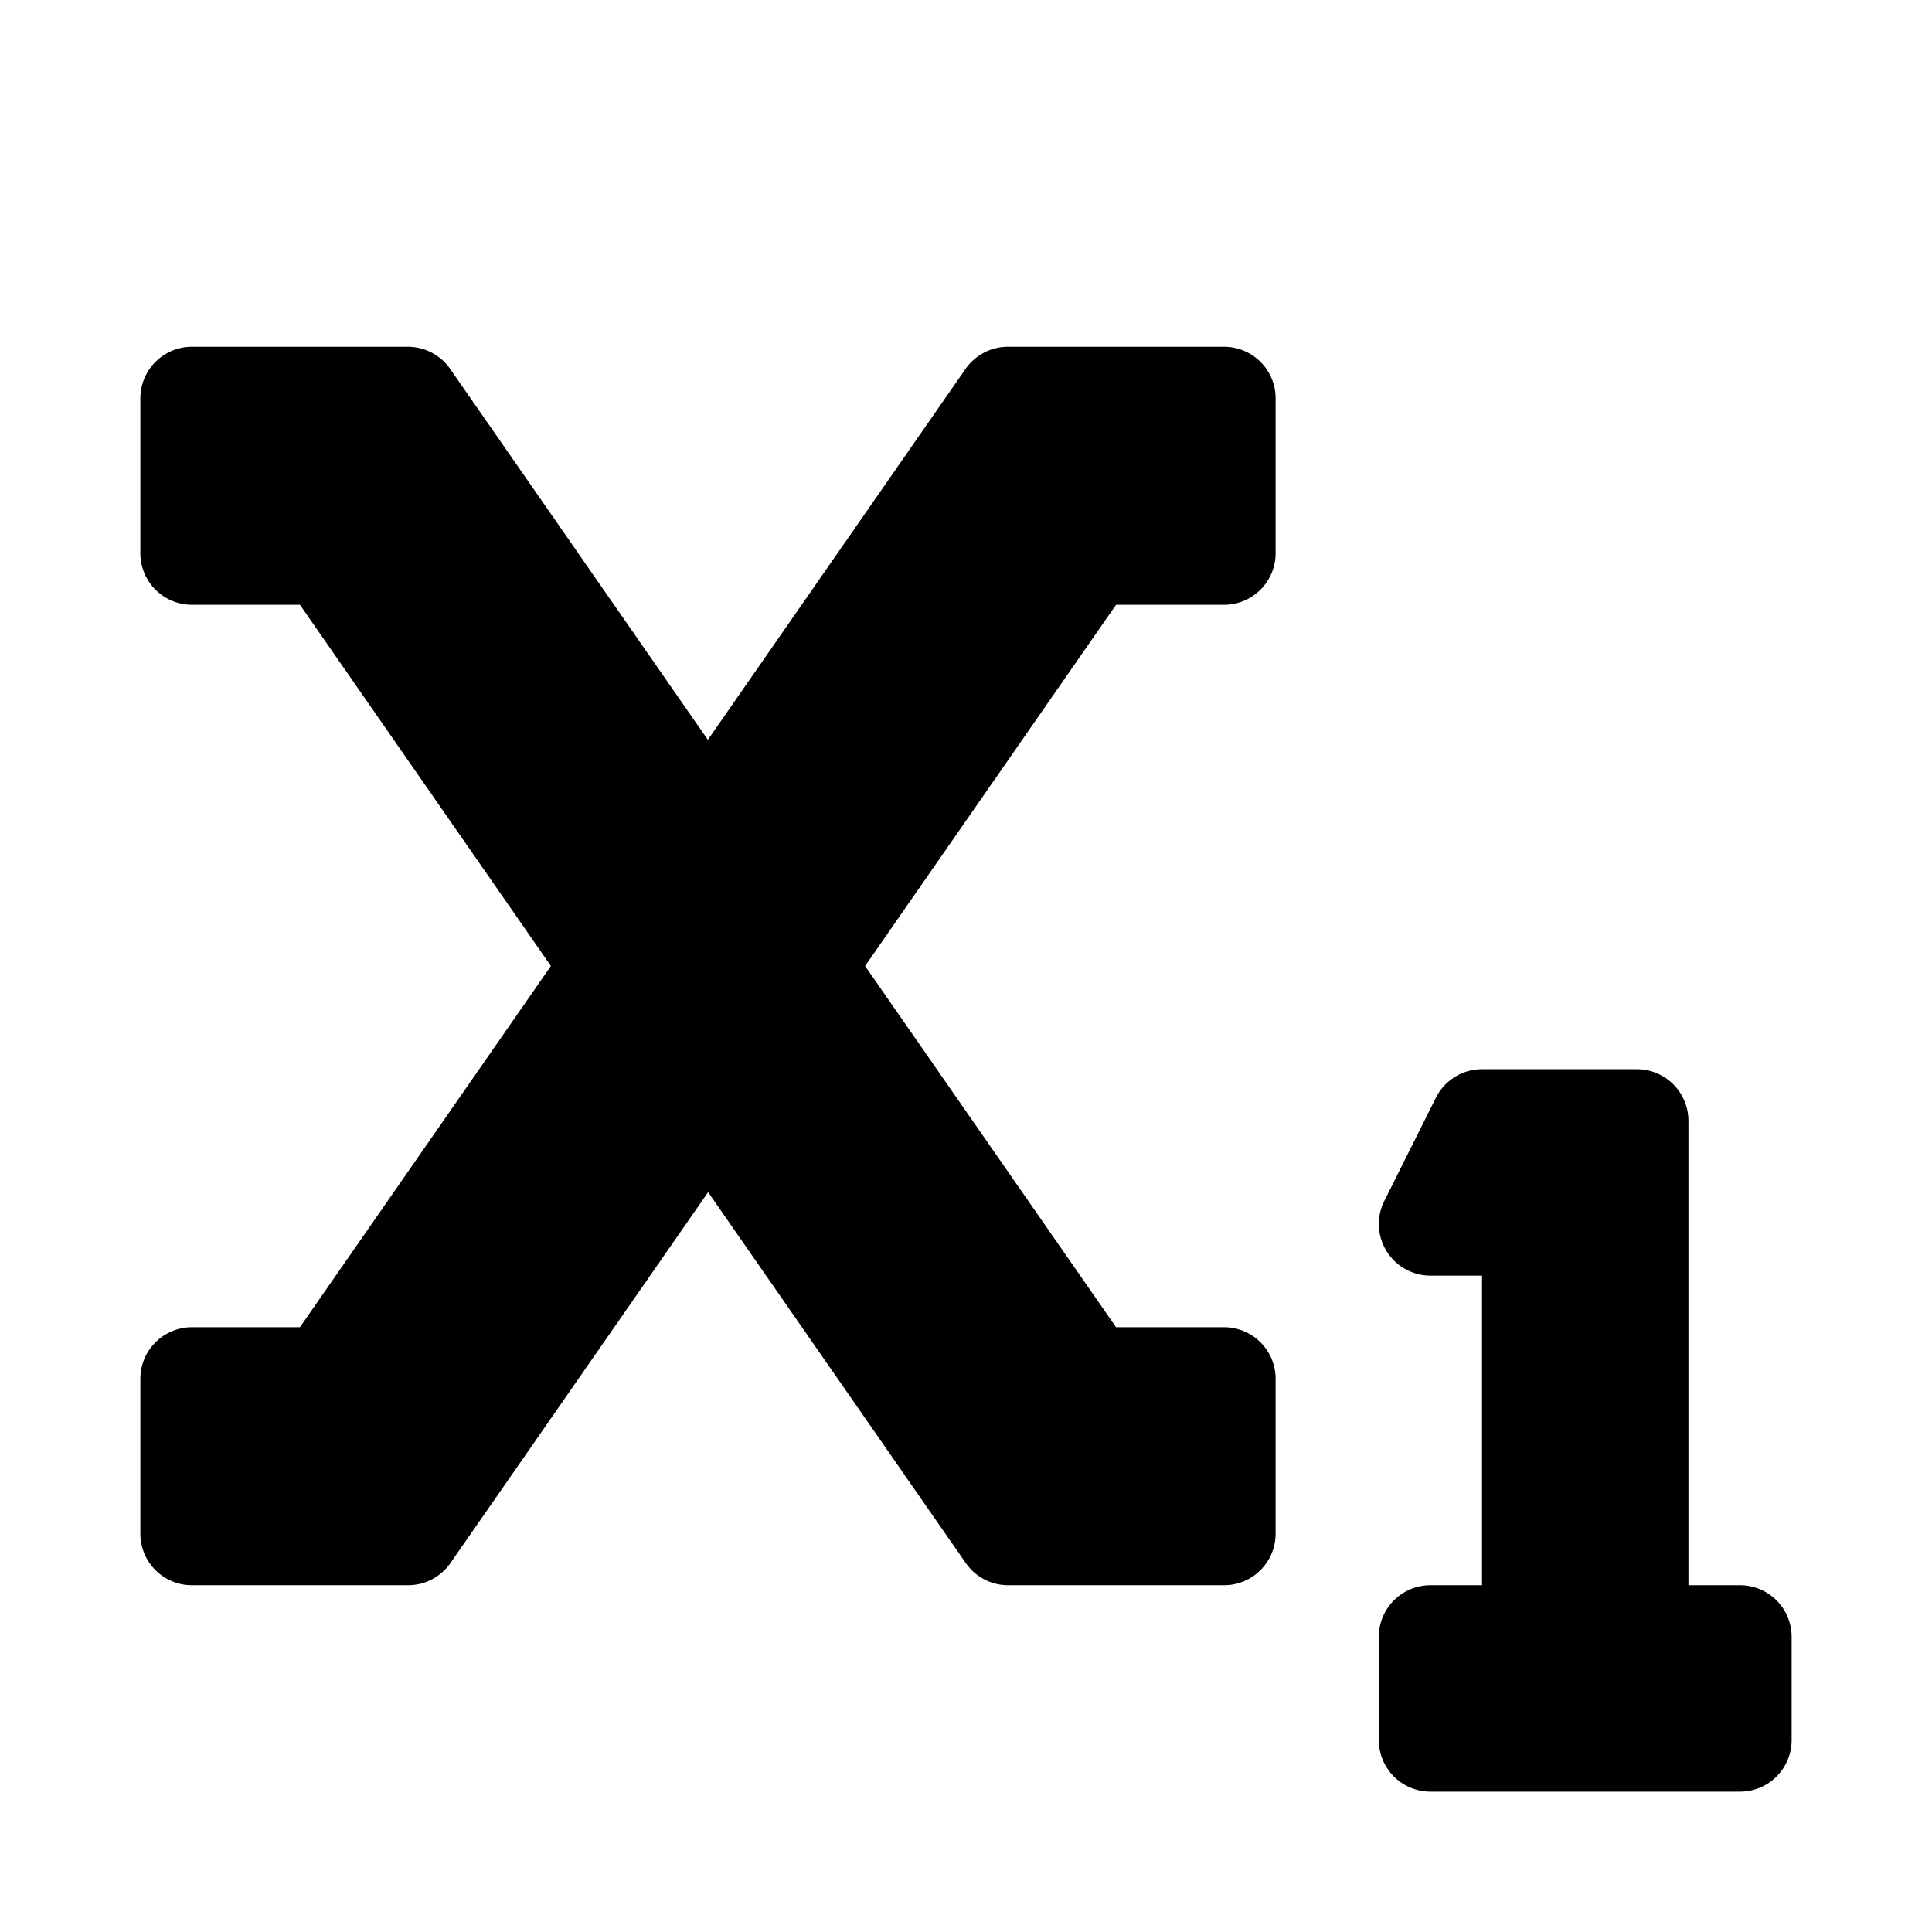 <svg xmlns="http://www.w3.org/2000/svg" width="100%" height="100%" viewBox="0 0 599.04 599.04"><path d="M539.52 491.52h-16V347.52a16 16 0 0 0-16-16h-48a16 16 0 0 0-14.29 8.83l-16 32A16 16 0 0 0 443.52 395.52h16v96h-16a16 16 0 0 0-16 16v32a16 16 0 0 0 16 16h96a16 16 0 0 0 16-16v-32a16 16 0 0 0-16-16zM379.52 107.52h-67a16 16 0 0 0-13.14 6.87l-79.9 115-79.9-115A16 16 0 0 0 126.52 107.52H59.52A16 16 0 0 0 43.52 123.52v48a16 16 0 0 0 16 16h33.48l77.81 112-77.81 112H59.52a16 16 0 0 0-16 16v48a16 16 0 0 0 16 16h67a16 16 0 0 0 13.14-6.87l79.9-115 79.9 115A16 16 0 0 0 312.52 491.52h67a16 16 0 0 0 16-16v-48a16 16 0 0 0-16-16h-33.48l-77.81-112 77.81-112H379.52a16 16 0 0 0 16-16V123.52a16 16 0 0 0-16-16z" /></svg>